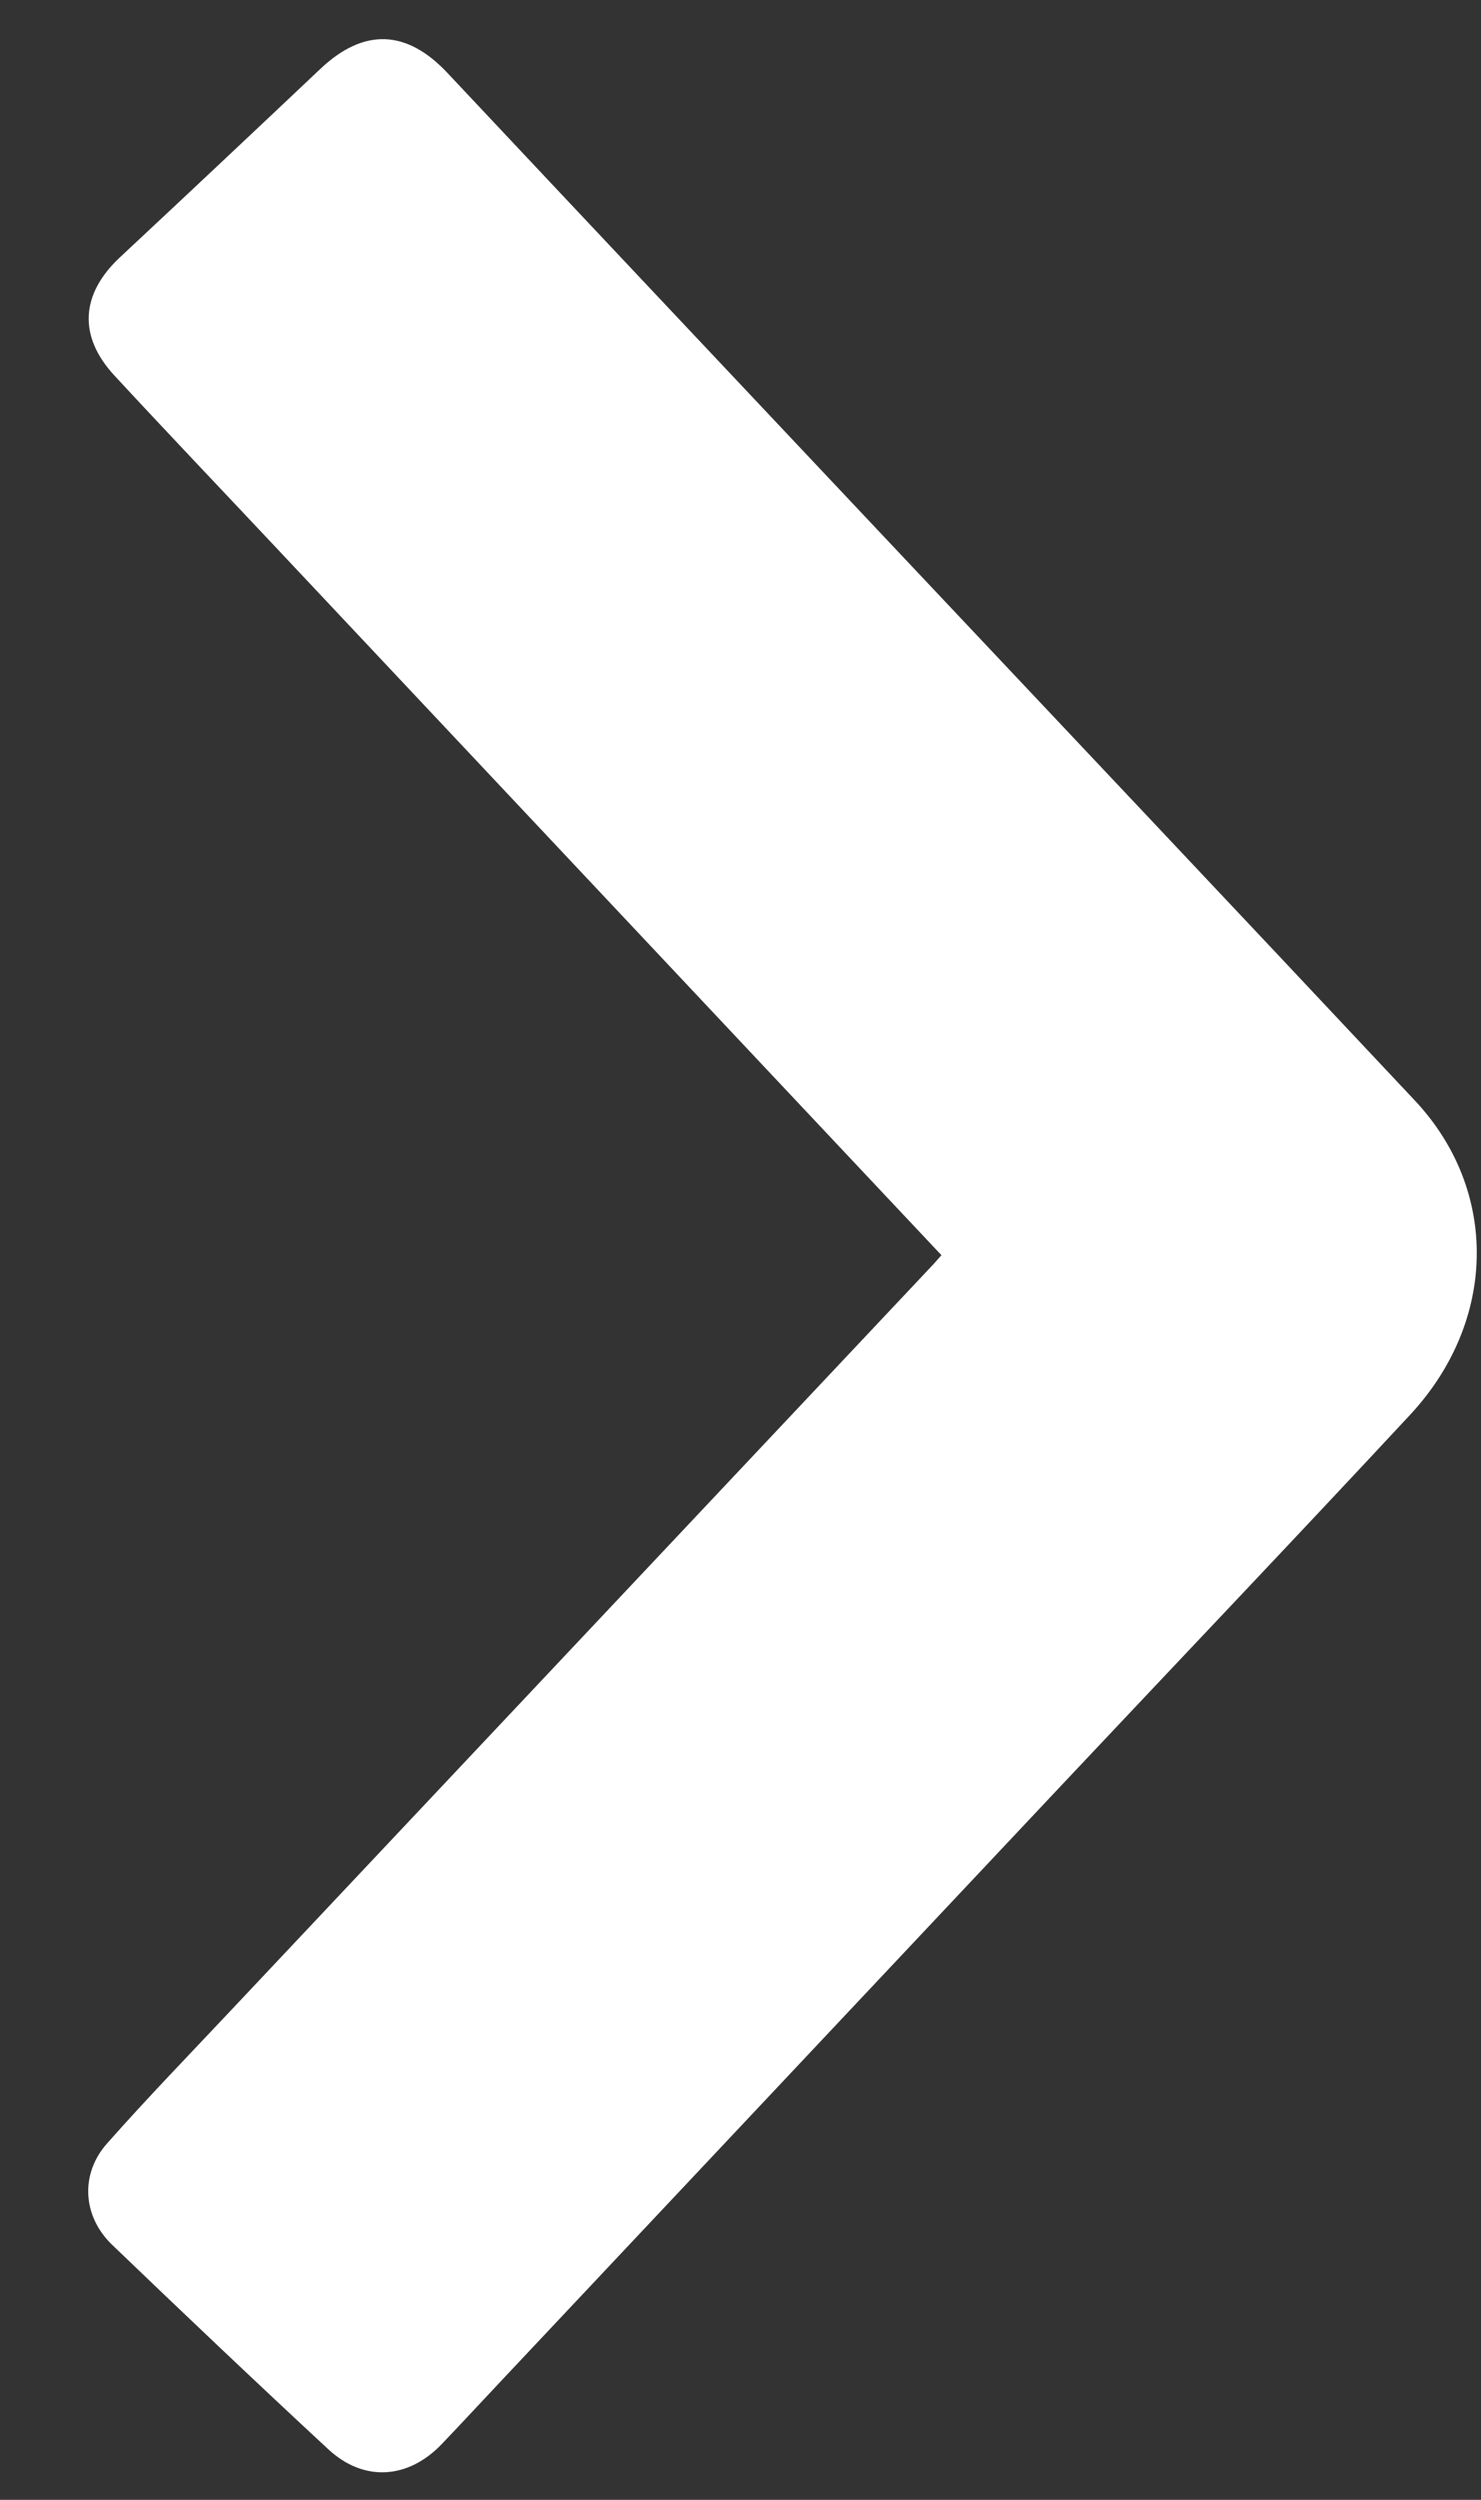 <svg xmlns="http://www.w3.org/2000/svg" width="16" height="27">
    <rect width="100%" height="100%" fill="#333333" stroke="none"/>
    <path fill="#FFF" fill-rule="evenodd" d="M10.171 13.557L8.53 11.813 2.967 5.898c-.577-.614-1.159-1.224-1.731-1.842-.394-.426-.364-.88.059-1.276.724-.676 1.446-1.355 2.165-2.035C3.93.3 4.393.317 4.836.79c1.482 1.578 2.968 3.154 4.453 4.73 1.999 2.122 4.002 4.241 5.997 6.367.91.97.889 2.383-.053 3.395-1.232 1.324-2.479 2.634-3.719 3.951l-6.108 6.491c-.211.224-.42.45-.632.672-.364.382-.845.414-1.229.056-.785-.728-1.561-1.465-2.333-2.206-.321-.308-.349-.766-.054-1.097.44-.497.903-.974 1.358-1.458l7.566-8.034.089-.1z"/>
</svg>
